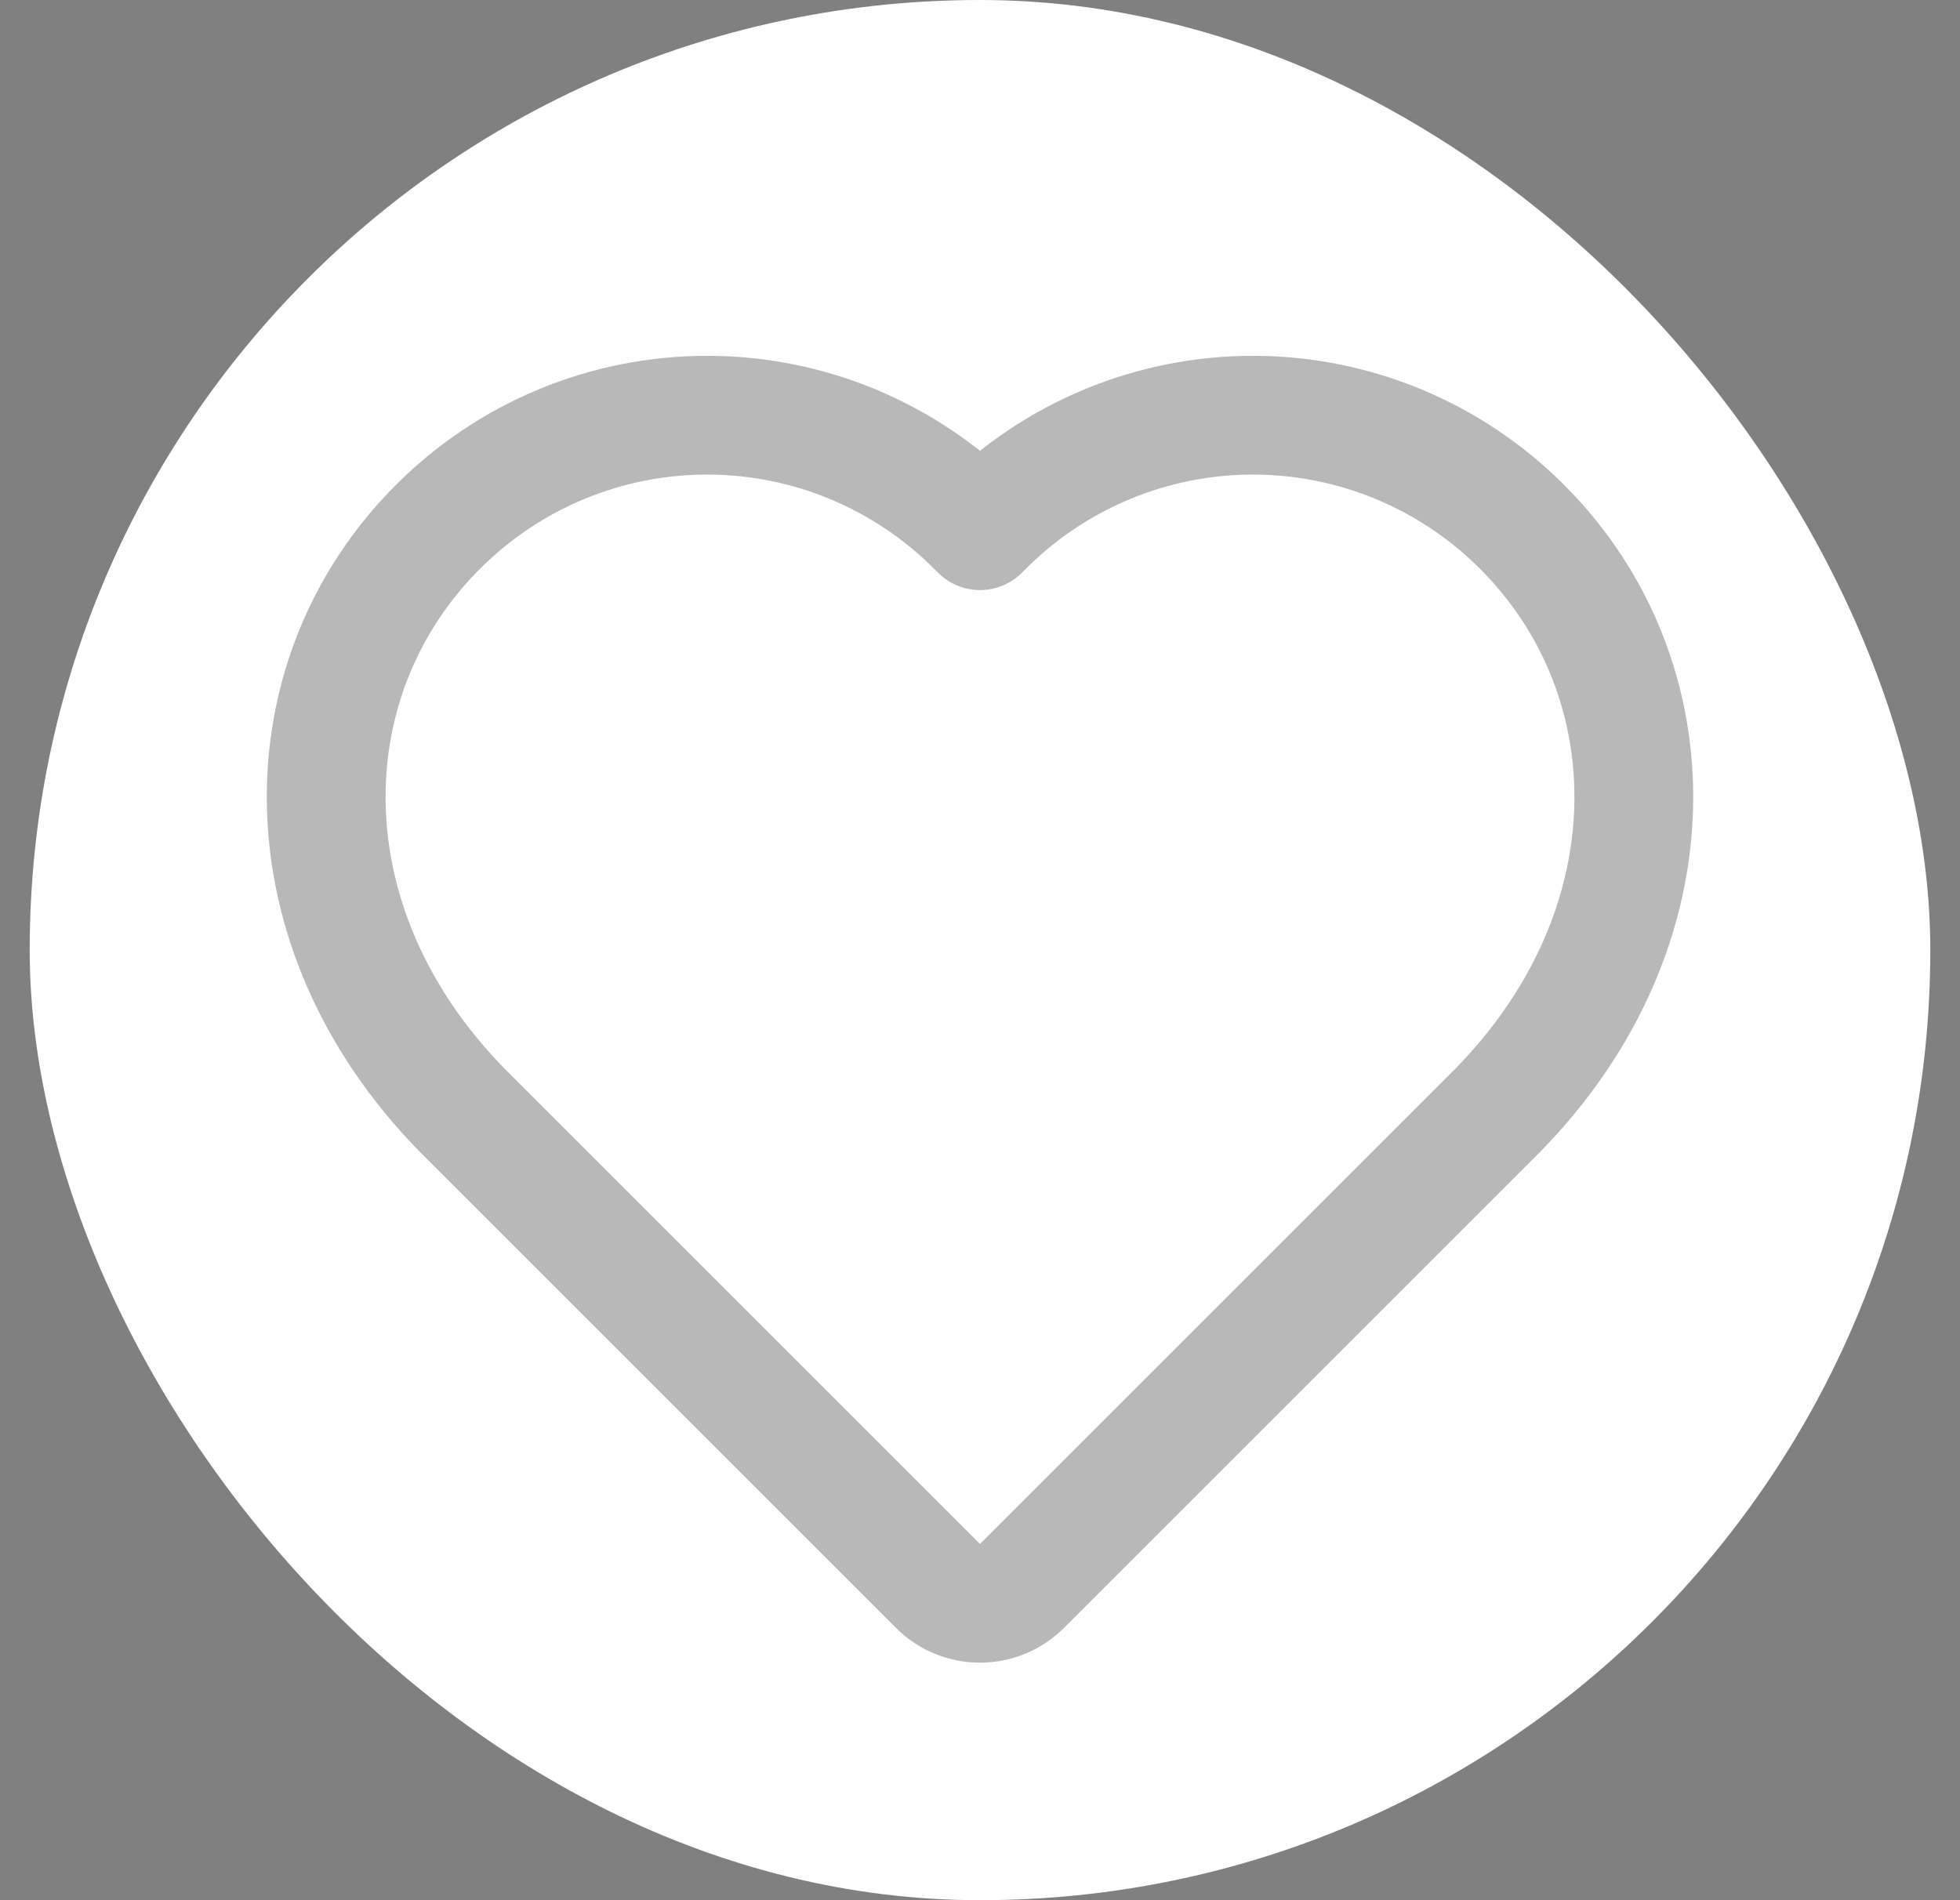 <svg width="33" height="32" viewBox="0 0 33 32" fill="none" xmlns="http://www.w3.org/2000/svg">
<rect x="0" y="0" width="33" height="32" fill="#808080" stroke="none"/>
<rect x="0.5" width="32" height="32" rx="16" fill="white"/>
<g clip-path="url(#clip0_2247_18974)">
<path d="M16.558 8.878L16.5 8.937L16.442 8.878L16.442 8.878L16.438 8.875C15.844 8.278 15.137 7.805 14.359 7.481C13.582 7.158 12.747 6.992 11.905 6.992C11.063 6.992 10.229 7.158 9.451 7.481C8.673 7.804 7.967 8.278 7.372 8.874C4.827 11.42 4.771 15.629 7.786 18.701L7.786 18.701L7.793 18.708L15.793 26.708C15.98 26.895 16.235 27 16.5 27C16.765 27 17.02 26.895 17.207 26.708L25.207 18.708L25.207 18.708L25.214 18.701C28.229 15.629 28.173 11.42 25.628 8.874C25.033 8.278 24.327 7.804 23.549 7.481C22.771 7.158 21.937 6.992 21.095 6.992C20.253 6.992 19.419 7.158 18.641 7.481C17.863 7.805 17.156 8.278 16.562 8.875L16.558 8.878Z" stroke="white" stroke-width="2" stroke-linecap="round" stroke-linejoin="round"/>
<path d="M16.558 8.878L16.5 8.937L16.442 8.878L16.442 8.878L16.438 8.875C15.844 8.278 15.137 7.805 14.359 7.481C13.582 7.158 12.747 6.992 11.905 6.992C11.063 6.992 10.229 7.158 9.451 7.481C8.673 7.804 7.967 8.278 7.372 8.874C4.827 11.42 4.771 15.629 7.786 18.701L7.786 18.701L7.793 18.708L15.793 26.708C15.98 26.895 16.235 27 16.5 27C16.765 27 17.02 26.895 17.207 26.708L25.207 18.708L25.207 18.708L25.214 18.701C28.229 15.629 28.173 11.42 25.628 8.874C25.033 8.278 24.327 7.804 23.549 7.481C22.771 7.158 21.937 6.992 21.095 6.992C20.253 6.992 19.419 7.158 18.641 7.481C17.863 7.805 17.156 8.278 16.562 8.875L16.558 8.878Z" stroke="black" stroke-opacity="0.28" stroke-width="2" stroke-linecap="round" stroke-linejoin="round"/>
</g>
<defs>
<clipPath id="clip0_2247_18974">
<rect width="24" height="24" fill="white" transform="translate(4.5 5)"/>
</clipPath>
</defs>
</svg>
